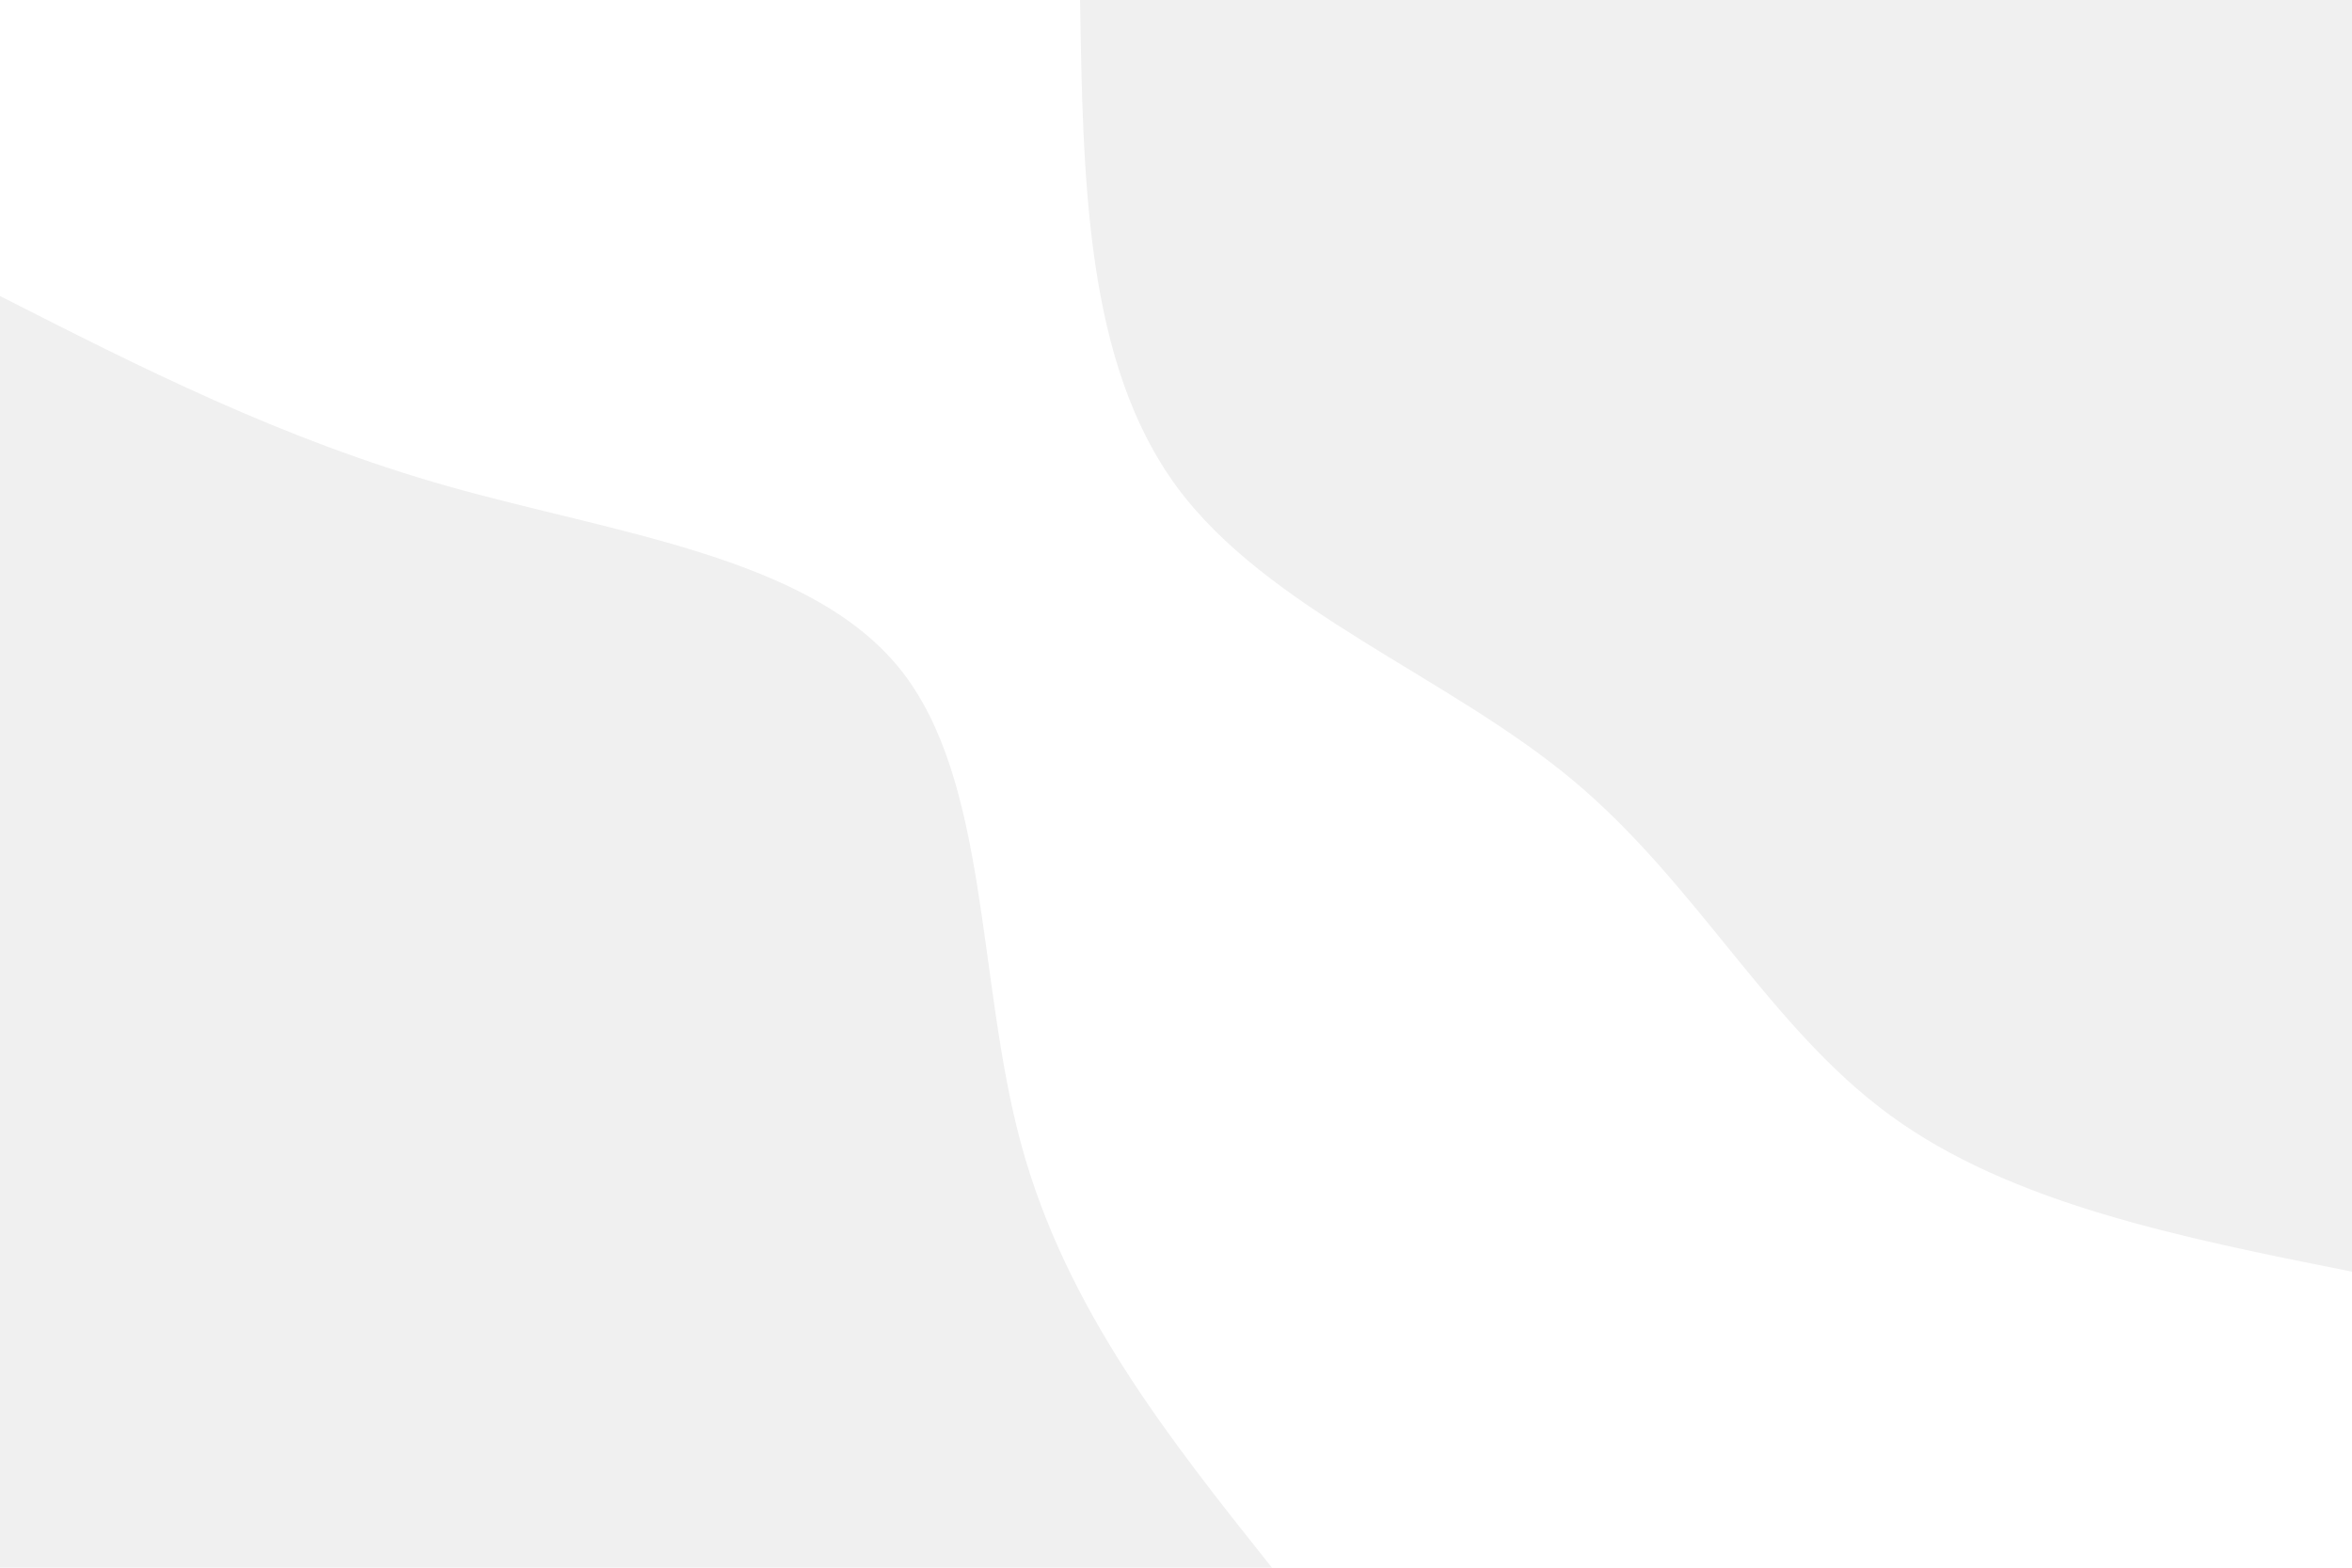 <svg id="visual" viewBox="0 0 900 600" width="900" height="600" xmlns="http://www.w3.org/2000/svg" xmlns:xlink="http://www.w3.org/1999/xlink" version="1.1"><rect x="0" y="0" width="900" height="600" fill="#FFFFFF"></rect><defs><linearGradient id="grad1_0" x1="33.3%" y1="0%" x2="100%" y2="100%"><stop offset="20%" stop-color="#ffffff" stop-opacity="1"></stop><stop offset="80%" stop-color="#ffffff" stop-opacity="1"></stop></linearGradient></defs><defs><linearGradient id="grad2_0" x1="0%" y1="0%" x2="66.7%" y2="100%"><stop offset="20%" stop-color="#ffffff" stop-opacity="1"></stop><stop offset="80%" stop-color="#ffffff" stop-opacity="1"></stop></linearGradient></defs><g transform="translate(900, 0)"><path d="M0 486.7C-65.2 473.7 -130.5 460.7 -176.8 426.8C-223.1 393 -250.5 338.3 -298.4 298.4C-346.3 258.5 -414.9 233.5 -449.7 186.3C-484.5 139 -485.6 69.5 -486.7 0L0 0Z" fill="#f0f0f0"></path></g><g transform="translate(0, 600)"><path d="M0 -486.7C53.7 -459.4 107.5 -432 171.4 -413.9C235.4 -395.8 309.6 -386.9 344.2 -344.2C378.7 -301.5 373.6 -224.9 390.8 -161.9C408 -98.9 447.4 -49.4 486.7 0L0 0Z" fill="#f0f0f0"></path></g></svg>